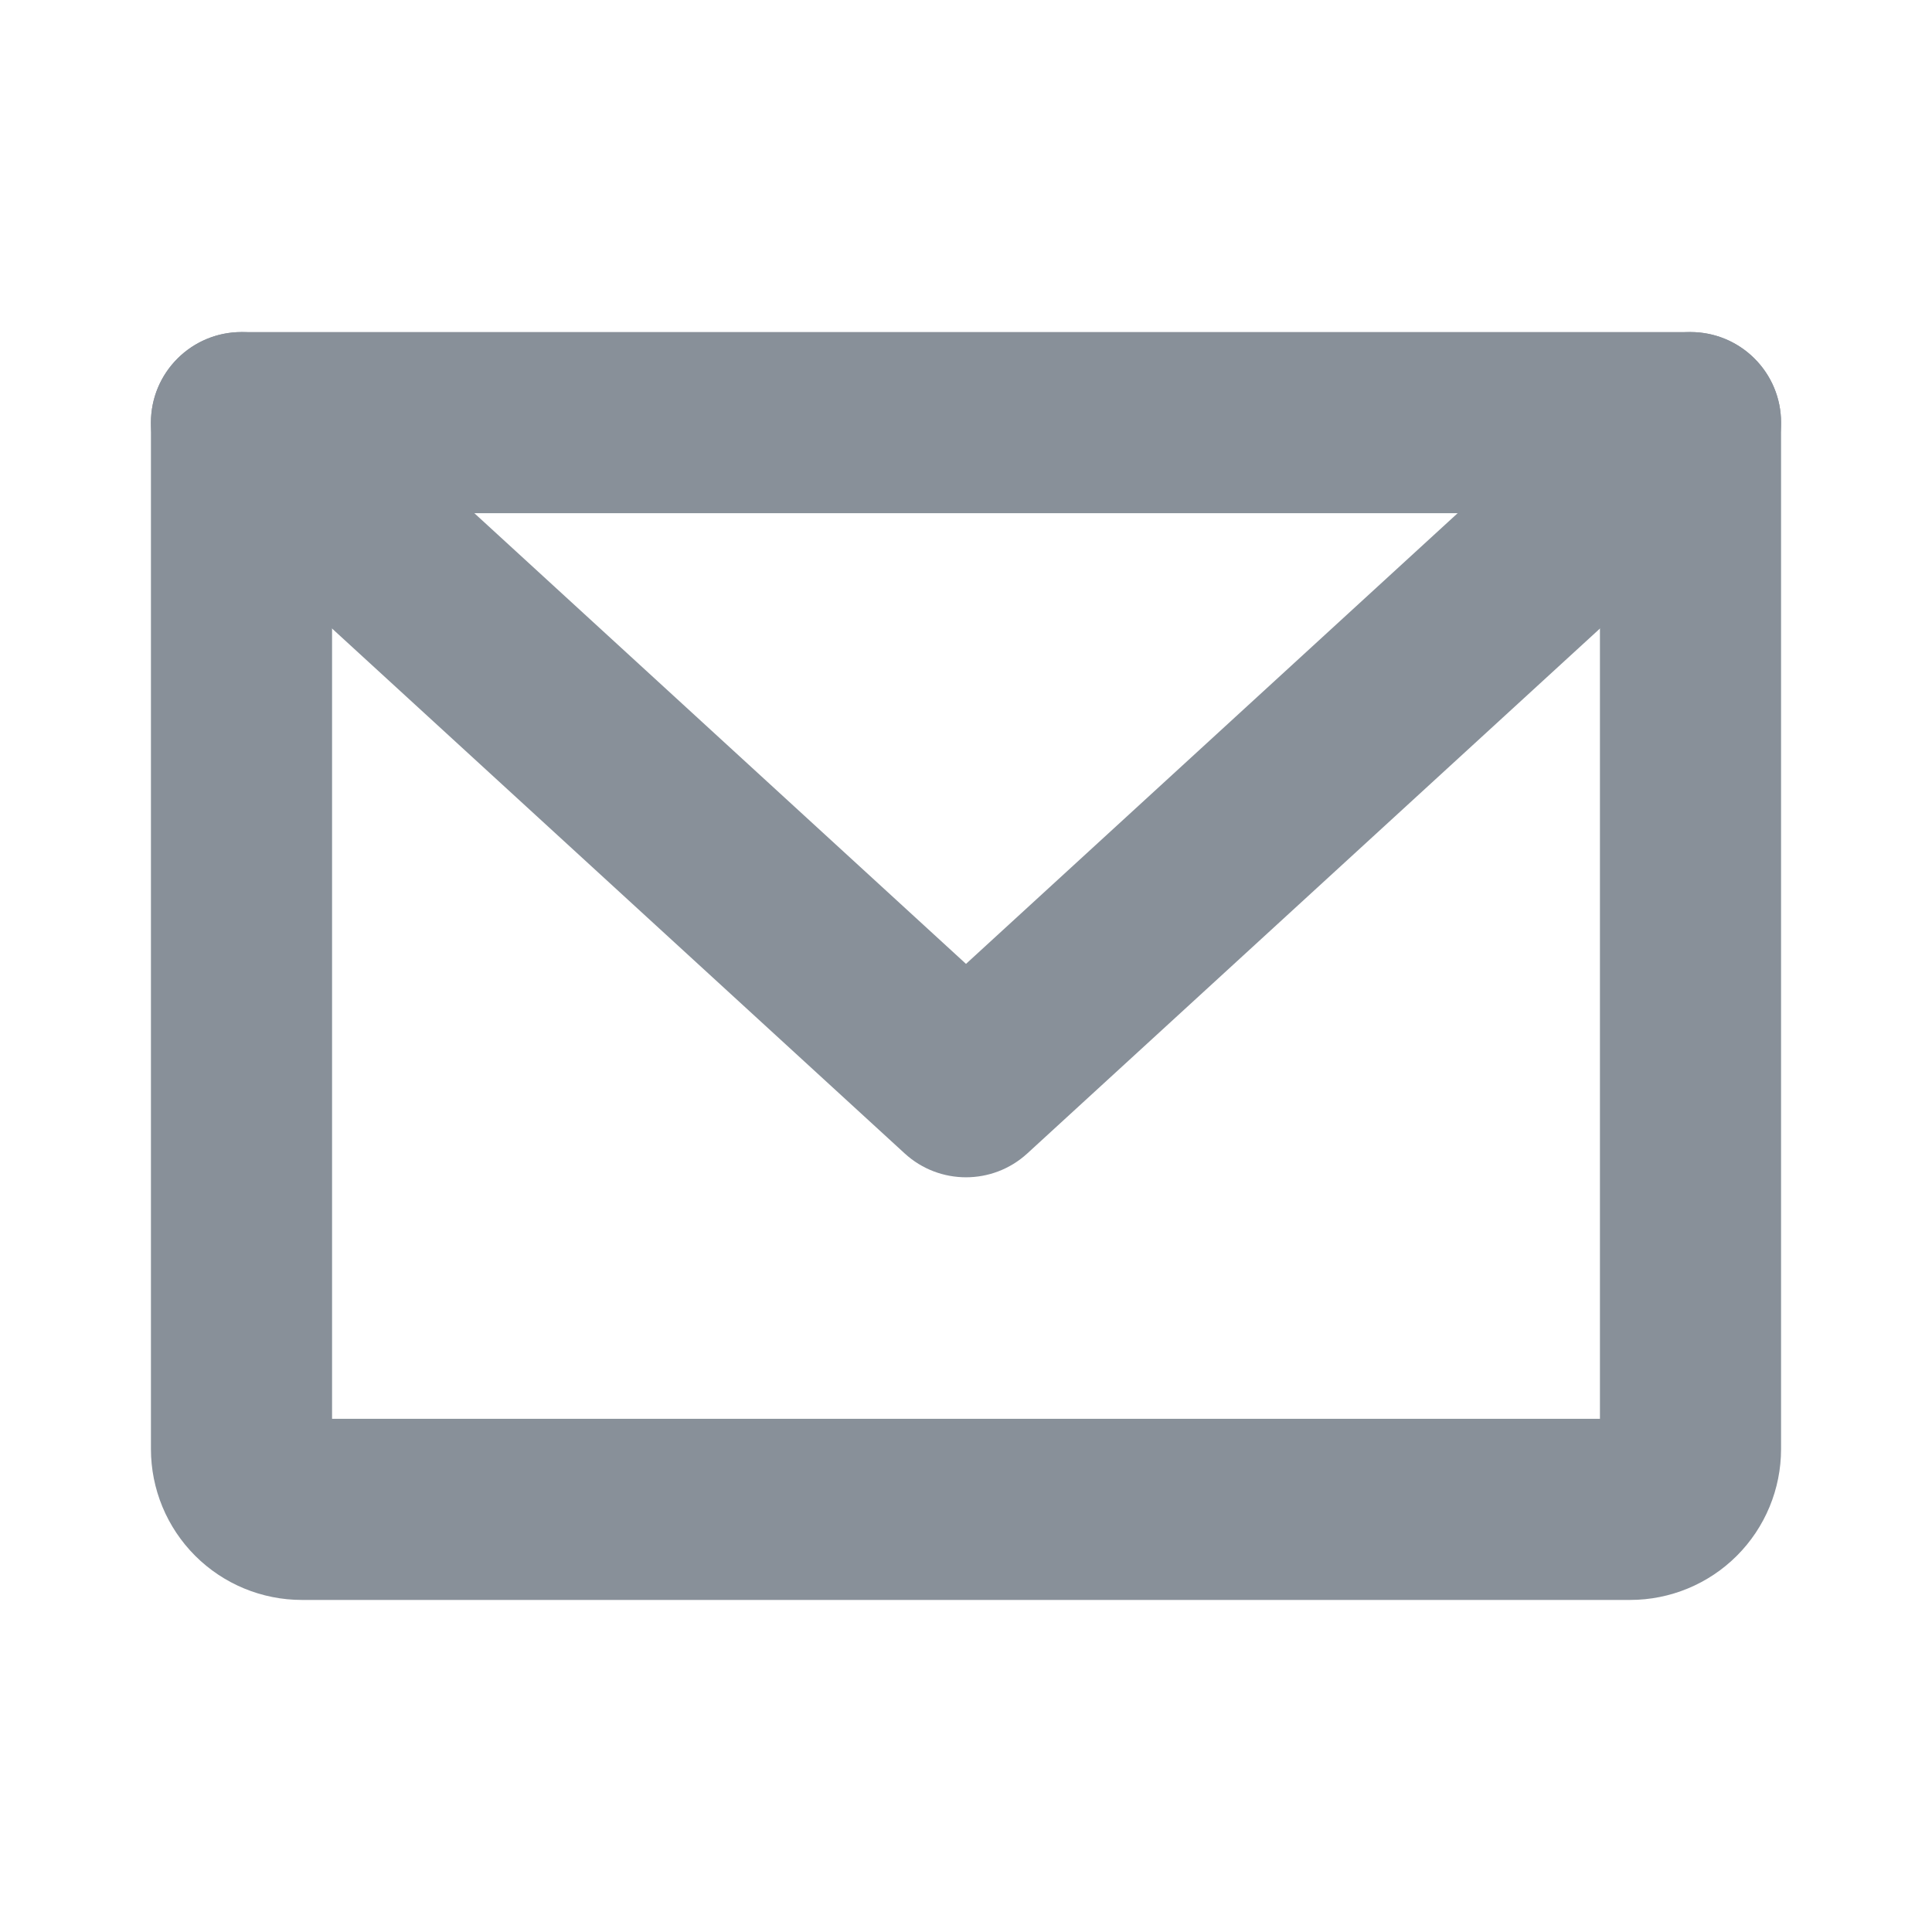 <svg width="32" height="32" viewBox="0 0 32 32" fill="none" xmlns="http://www.w3.org/2000/svg">
<path fill-rule="evenodd" clip-rule="evenodd" d="M2.5 7C2.5 6.172 3.172 5.5 4 5.5H28C28.828 5.5 29.5 6.172 29.5 7V24C29.5 24.663 29.237 25.299 28.768 25.768C28.299 26.237 27.663 26.5 27 26.5H5C4.337 26.5 3.701 26.237 3.232 25.768C2.763 25.299 2.5 24.663 2.5 24V7ZM5.5 8.5V23.5H26.5V8.5H5.5Z" fill="#889099"/>
<path fill-rule="evenodd" clip-rule="evenodd" d="M2.894 5.986C3.454 5.376 4.403 5.334 5.014 5.894L16 15.965L26.986 5.894C27.597 5.334 28.546 5.376 29.106 5.986C29.666 6.597 29.624 7.546 29.014 8.106L17.014 19.106C16.44 19.631 15.56 19.631 14.986 19.106L2.986 8.106C2.376 7.546 2.334 6.597 2.894 5.986Z" fill="#889099"/>
</svg>
